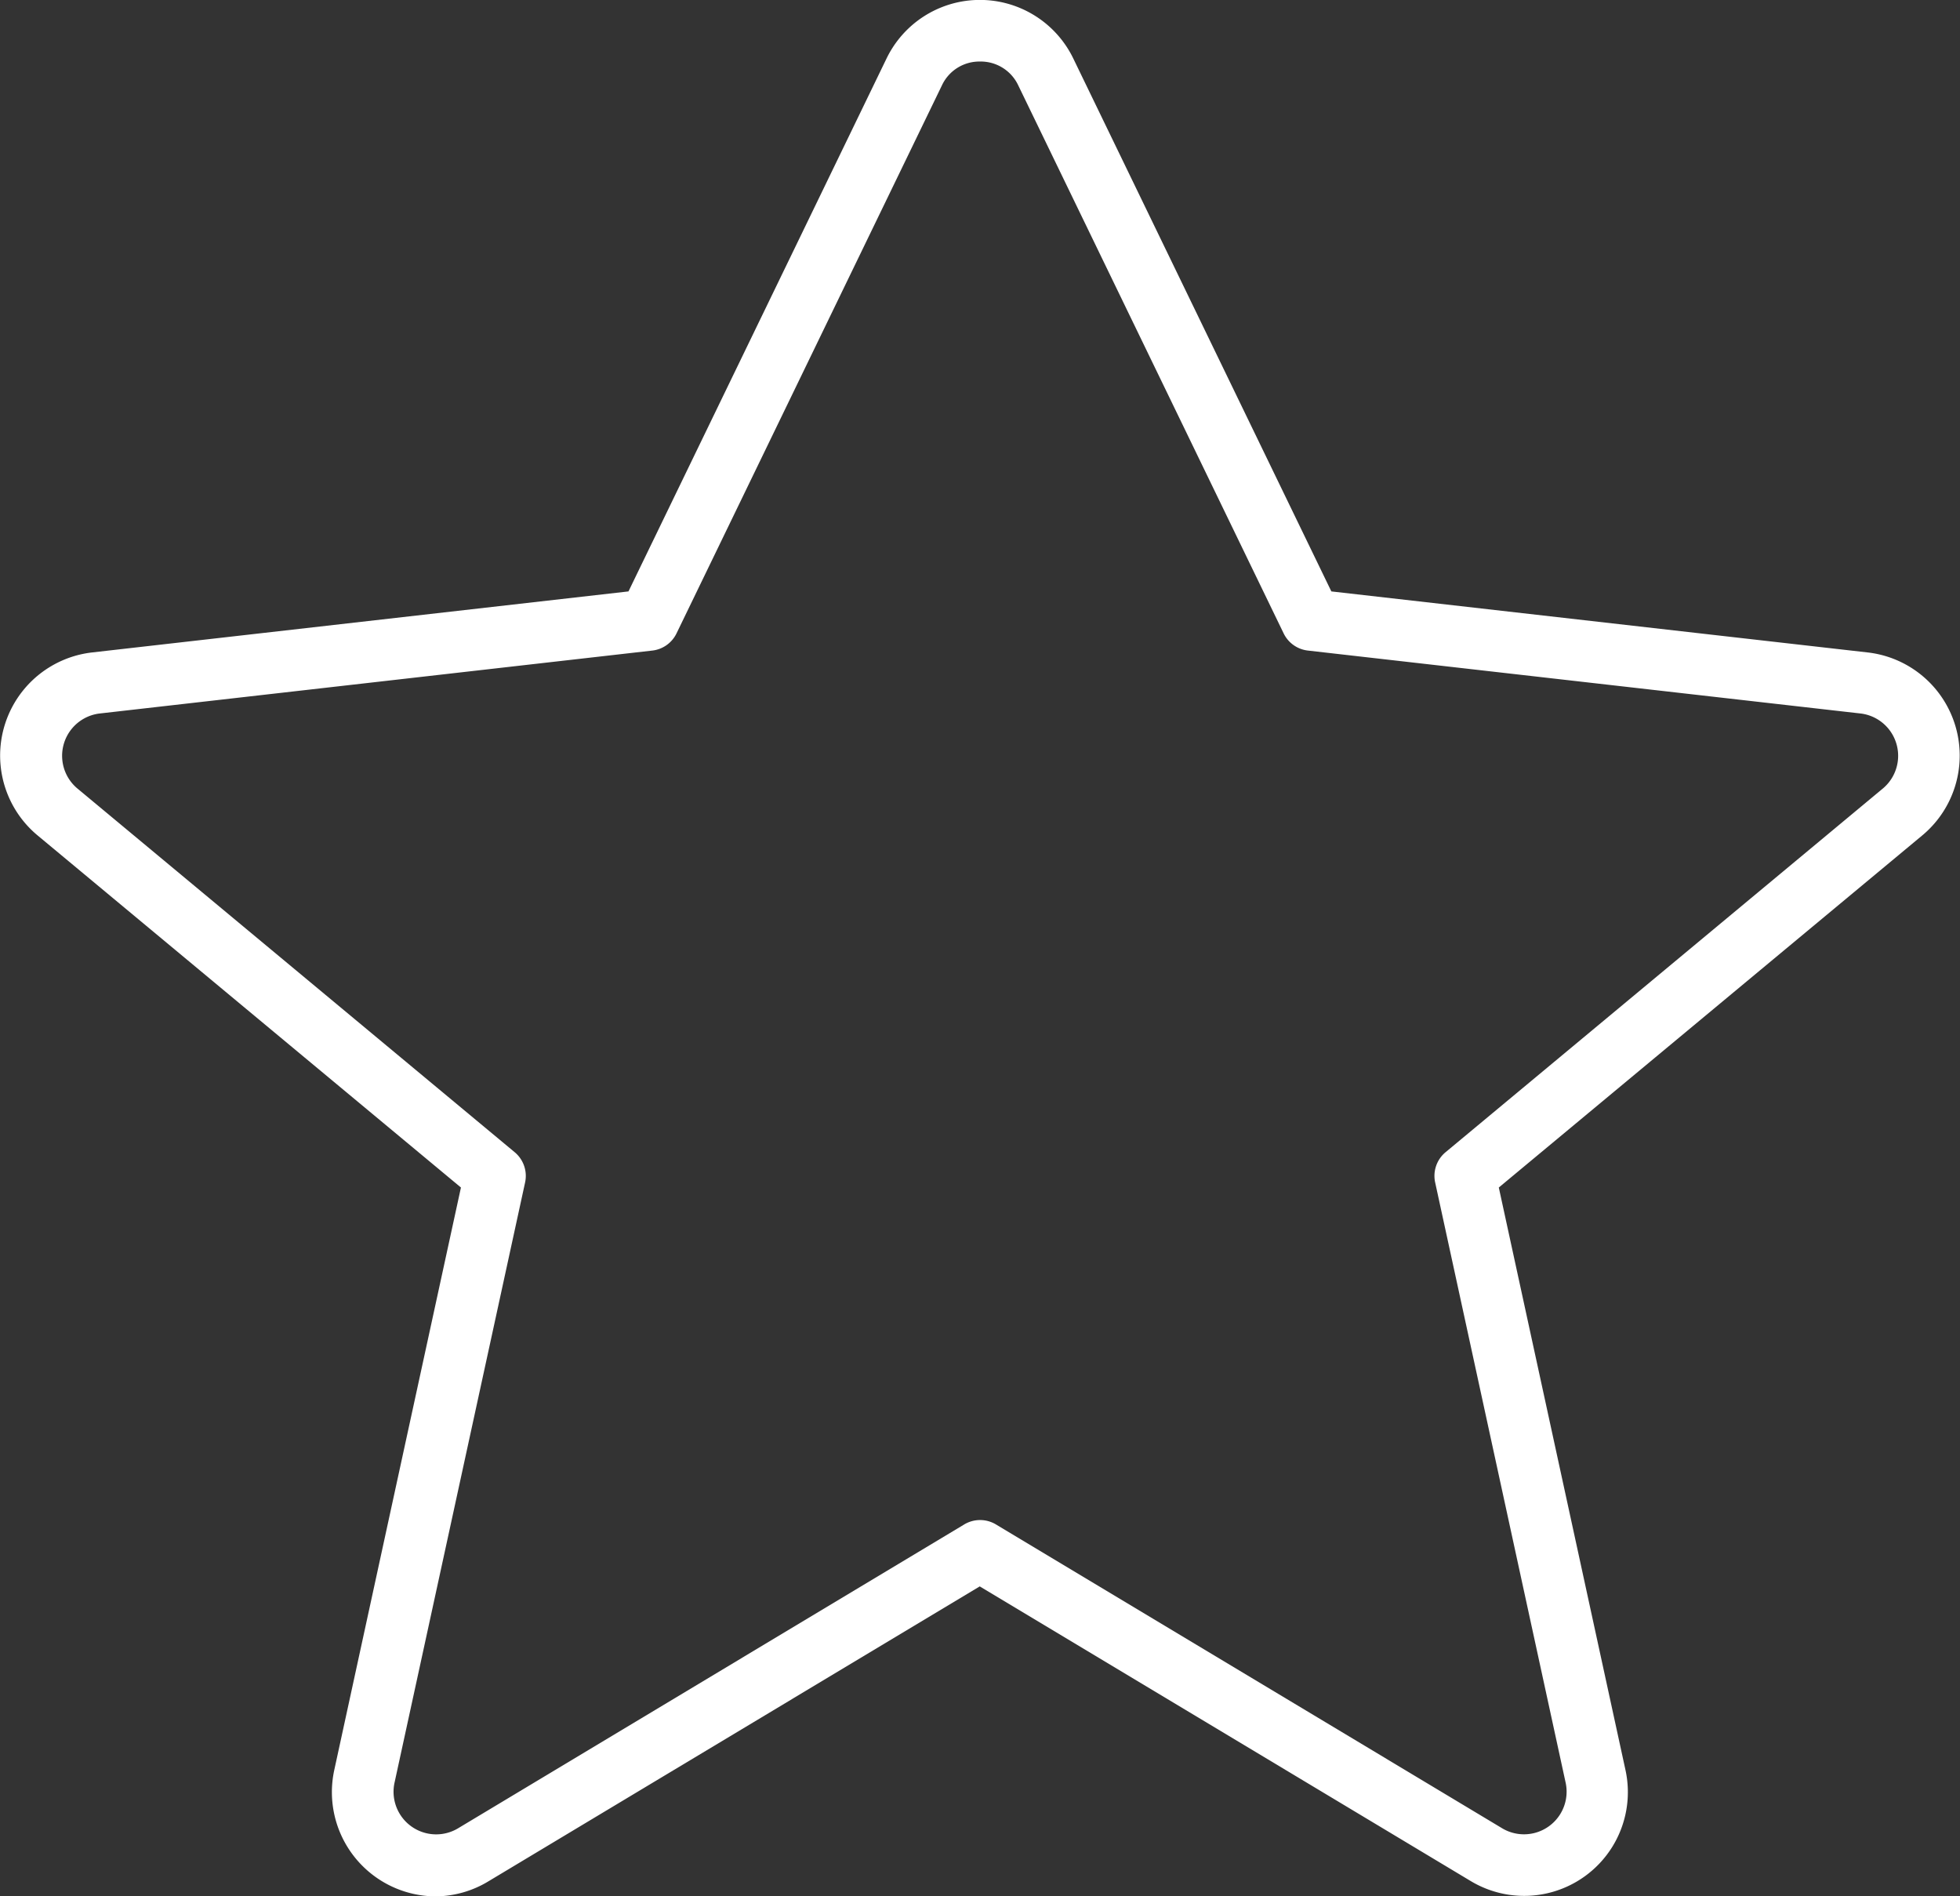 <svg xmlns="http://www.w3.org/2000/svg" width="23" height="22.25" viewBox="0 0 23 22.25">
  <rect x="0" y="0" width="23" height="22.25" fill="#333333" stroke="none"/>
  <g id="Events-icon" transform="translate(-2488.75 -993.34)">
    <path id="Path_154" data-name="Path 154" d="M2493.861,1015.59a1.223,1.223,0,0,1-1.189-1.48l1.487-6.837-4.969-4.132a1.218,1.218,0,0,1,.641-2.146l6.294-.716,3.028-6.252a1.217,1.217,0,0,1,2.192,0l3.028,6.252,6.293.716a1.218,1.218,0,0,1,.641,2.147l-4.969,4.131,1.487,6.837a1.217,1.217,0,0,1-1.817,1.3l-5.761-3.457-5.76,3.457h0A1.214,1.214,0,0,1,2493.861,1015.59Zm6.389-21.528a.485.485,0,0,0-.447.28l-3.115,6.431a.361.361,0,0,1-.283.2l-6.491.739a.5.5,0,0,0-.261.875l5.137,4.272a.362.362,0,0,1,.122.354l-1.534,7.051a.5.5,0,0,0,.741.531h0l5.946-3.569a.362.362,0,0,1,.372,0l5.947,3.569a.5.5,0,0,0,.74-.531l-1.533-7.051a.361.361,0,0,1,.122-.354l5.137-4.272a.5.5,0,0,0-.261-.875l-6.491-.739a.361.361,0,0,1-.284-.2l-3.115-6.431A.486.486,0,0,0,2500.25,994.062Z" fill="#fff"/>
  </g>
</svg>
